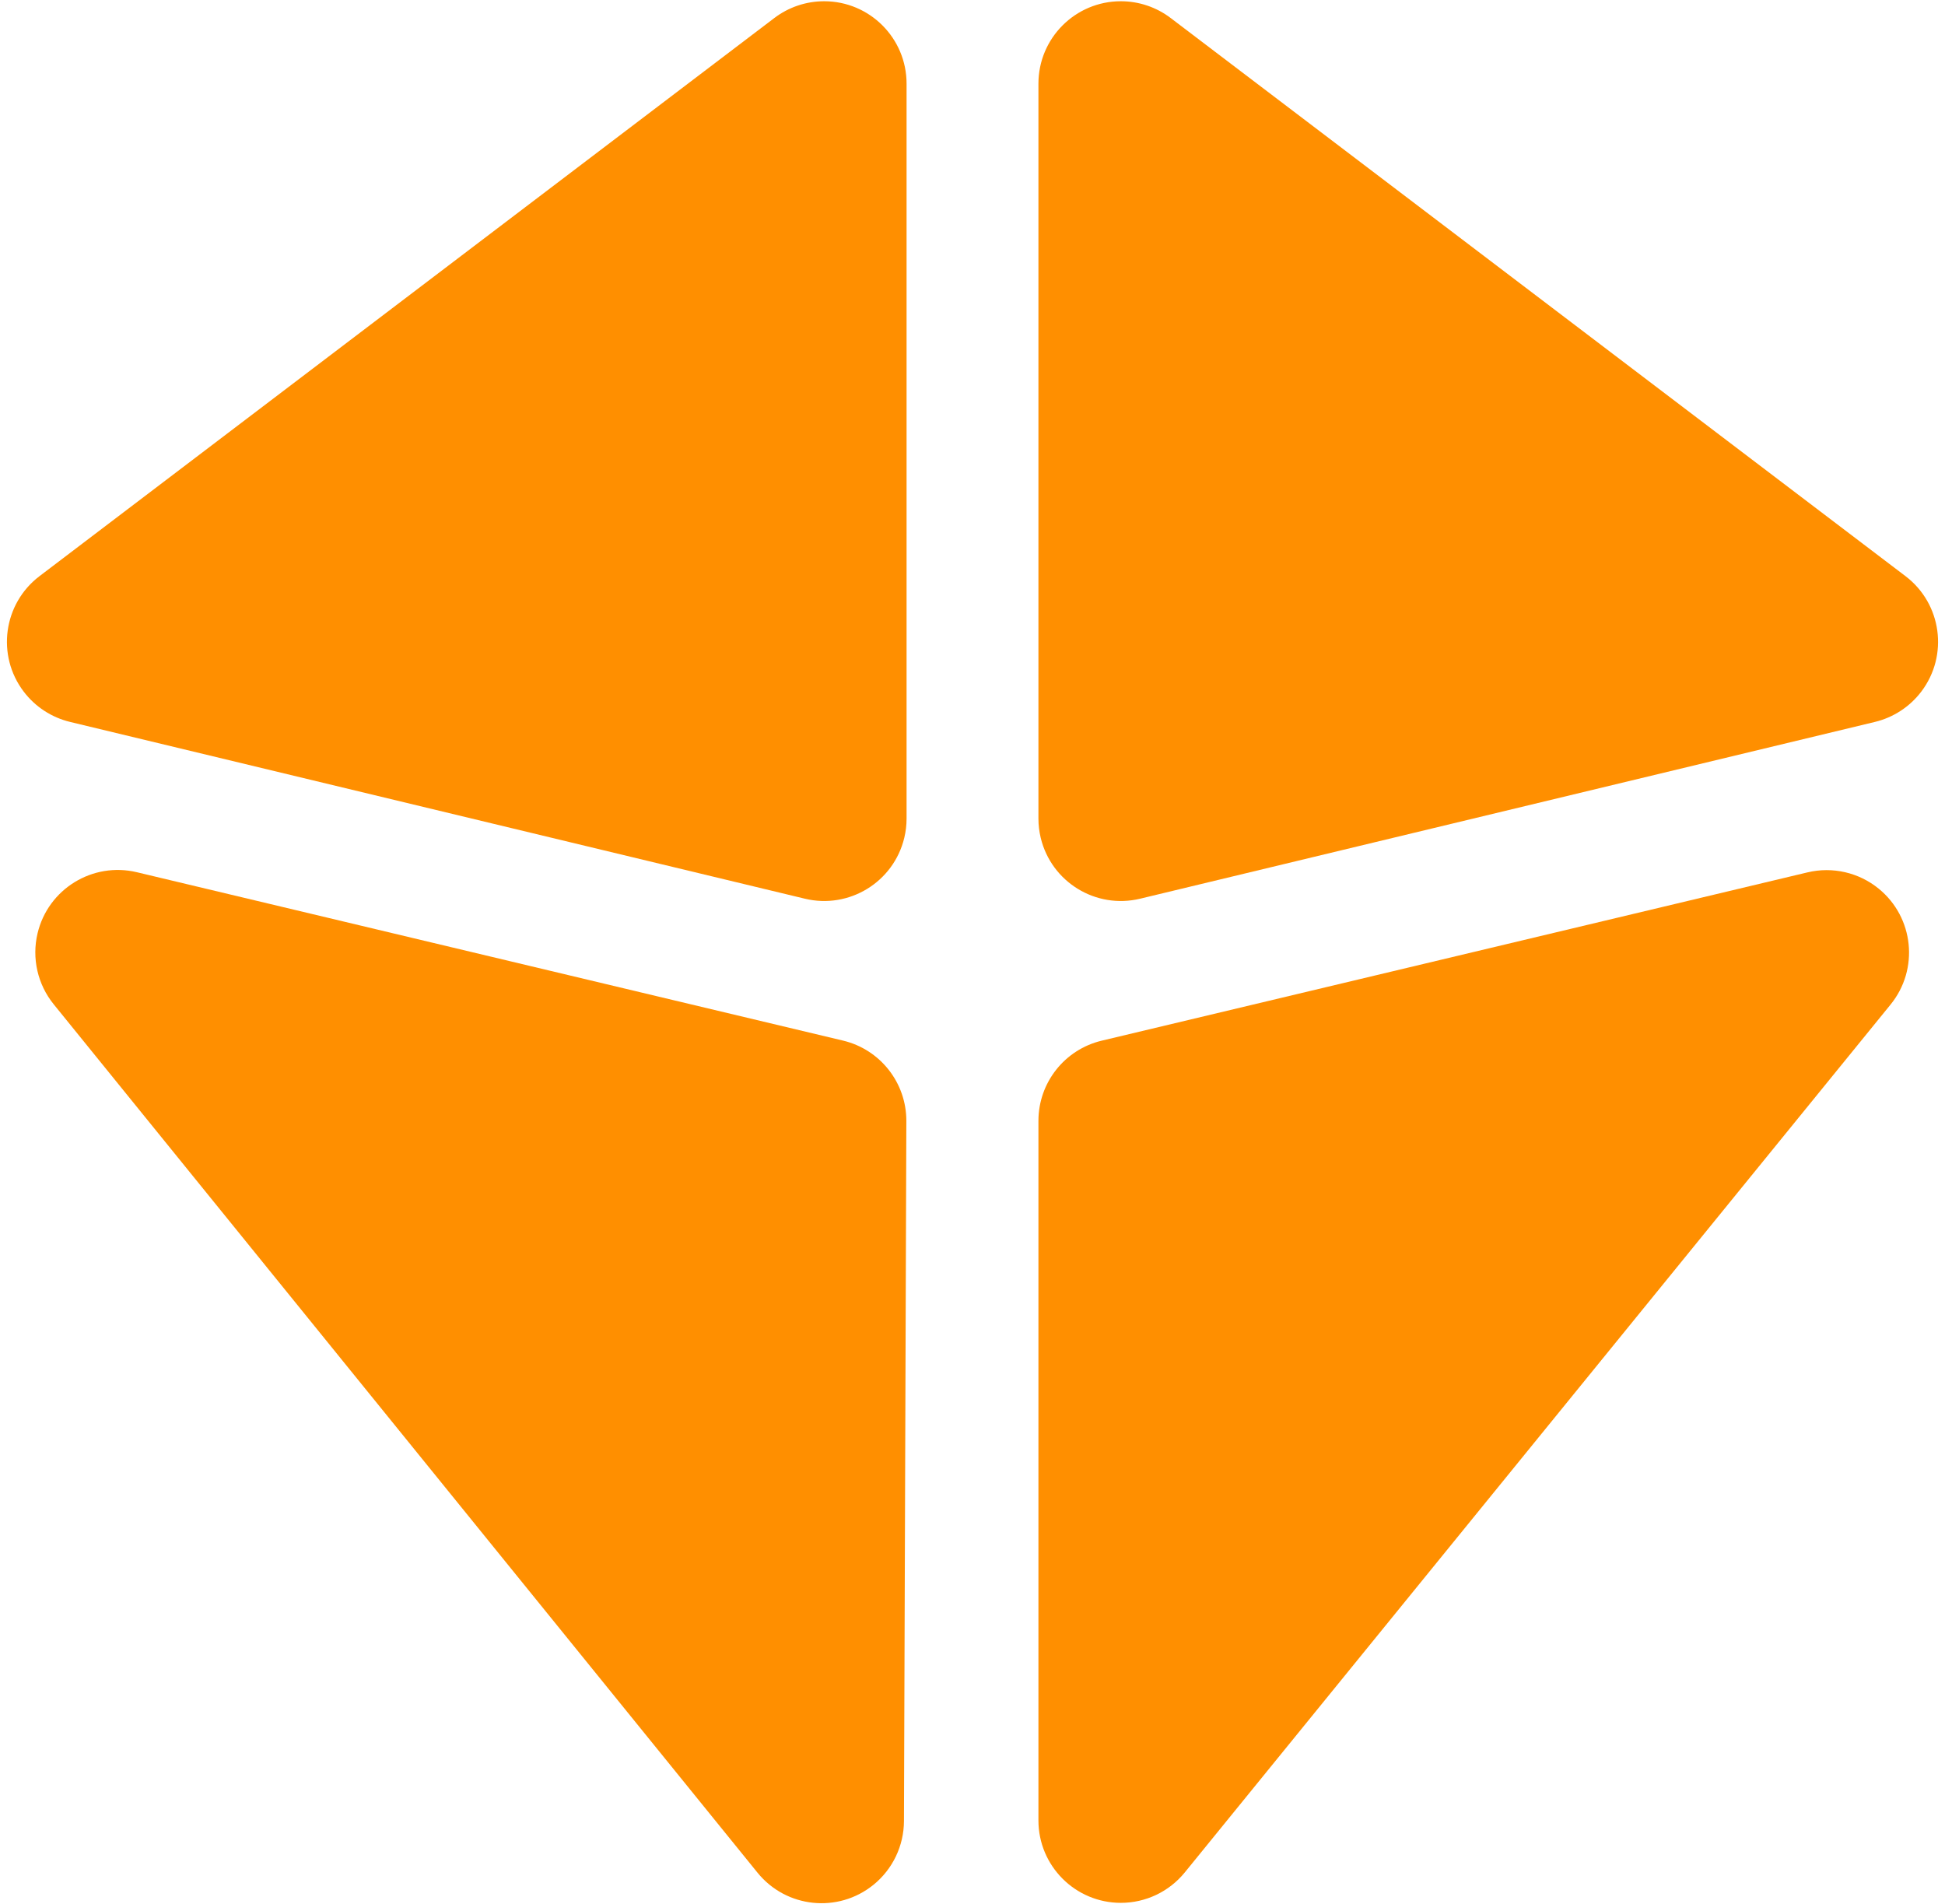 <svg width="236px" height="231px" viewBox="0 0 236 231" version="1.1" xmlns="http://www.w3.org/2000/svg" xmlns:xlink="http://www.w3.org/1999/xlink">
    <g id="Page-1" stroke="none" stroke-width="1" fill="none" fill-rule="evenodd">
        <g id="Artboard-Copy" transform="translate(-30, -26)" fill="#ff8f00">
            <g id="icon" transform="translate(18, 16)">
                <path d="M20.503,97.585 L109.661,119.032 C115.031,120.324 120.431,117.018 121.723,111.648 C121.907,110.882 122,110.097 122,109.309 L122,20.151 C122,14.629 117.523,10.151 112,10.151 C109.816,10.151 107.691,10.867 105.952,12.188 L16.794,79.898 C12.396,83.239 11.538,89.512 14.878,93.91 C16.273,95.747 18.261,97.045 20.503,97.585 Z" id="Path"></path>
                <path d="M158.503,97.585 L247.661,119.032 C253.031,120.324 258.431,117.018 259.723,111.648 C259.907,110.882 260,110.097 260,109.309 L260,20.151 C260,14.629 255.523,10.151 250,10.151 C247.816,10.151 245.691,10.867 243.952,12.188 L154.794,79.898 C150.396,83.239 149.538,89.512 152.878,93.91 C154.273,95.747 156.261,97.045 158.503,97.585 Z" id="Path" transform="translate(199, 61) scale(-1, 1) translate(-199, -61) "></path>
                <path d="M18.517,131.844 L103.915,237.198 C107.393,241.488 113.69,242.147 117.981,238.669 C120.314,236.778 121.673,233.938 121.684,230.935 L121.973,146.01 C121.989,141.368 118.808,137.325 114.292,136.248 L28.605,115.82 C23.232,114.539 17.839,117.856 16.558,123.228 C15.838,126.248 16.562,129.432 18.517,131.844 Z" id="Path-4"></path>
                <path d="M231.318,115.838 L145.681,136.255 C141.178,137.329 138,141.353 138,145.982 L138,230.857 C138,236.379 142.477,240.857 148,240.857 C151.01,240.857 153.859,239.501 155.758,237.166 L241.395,131.875 C244.88,127.591 244.231,121.292 239.947,117.808 C237.533,115.845 234.344,115.117 231.318,115.838 Z" id="Path-5"></path>
            </g>
        </g>
    </g>
</svg>

